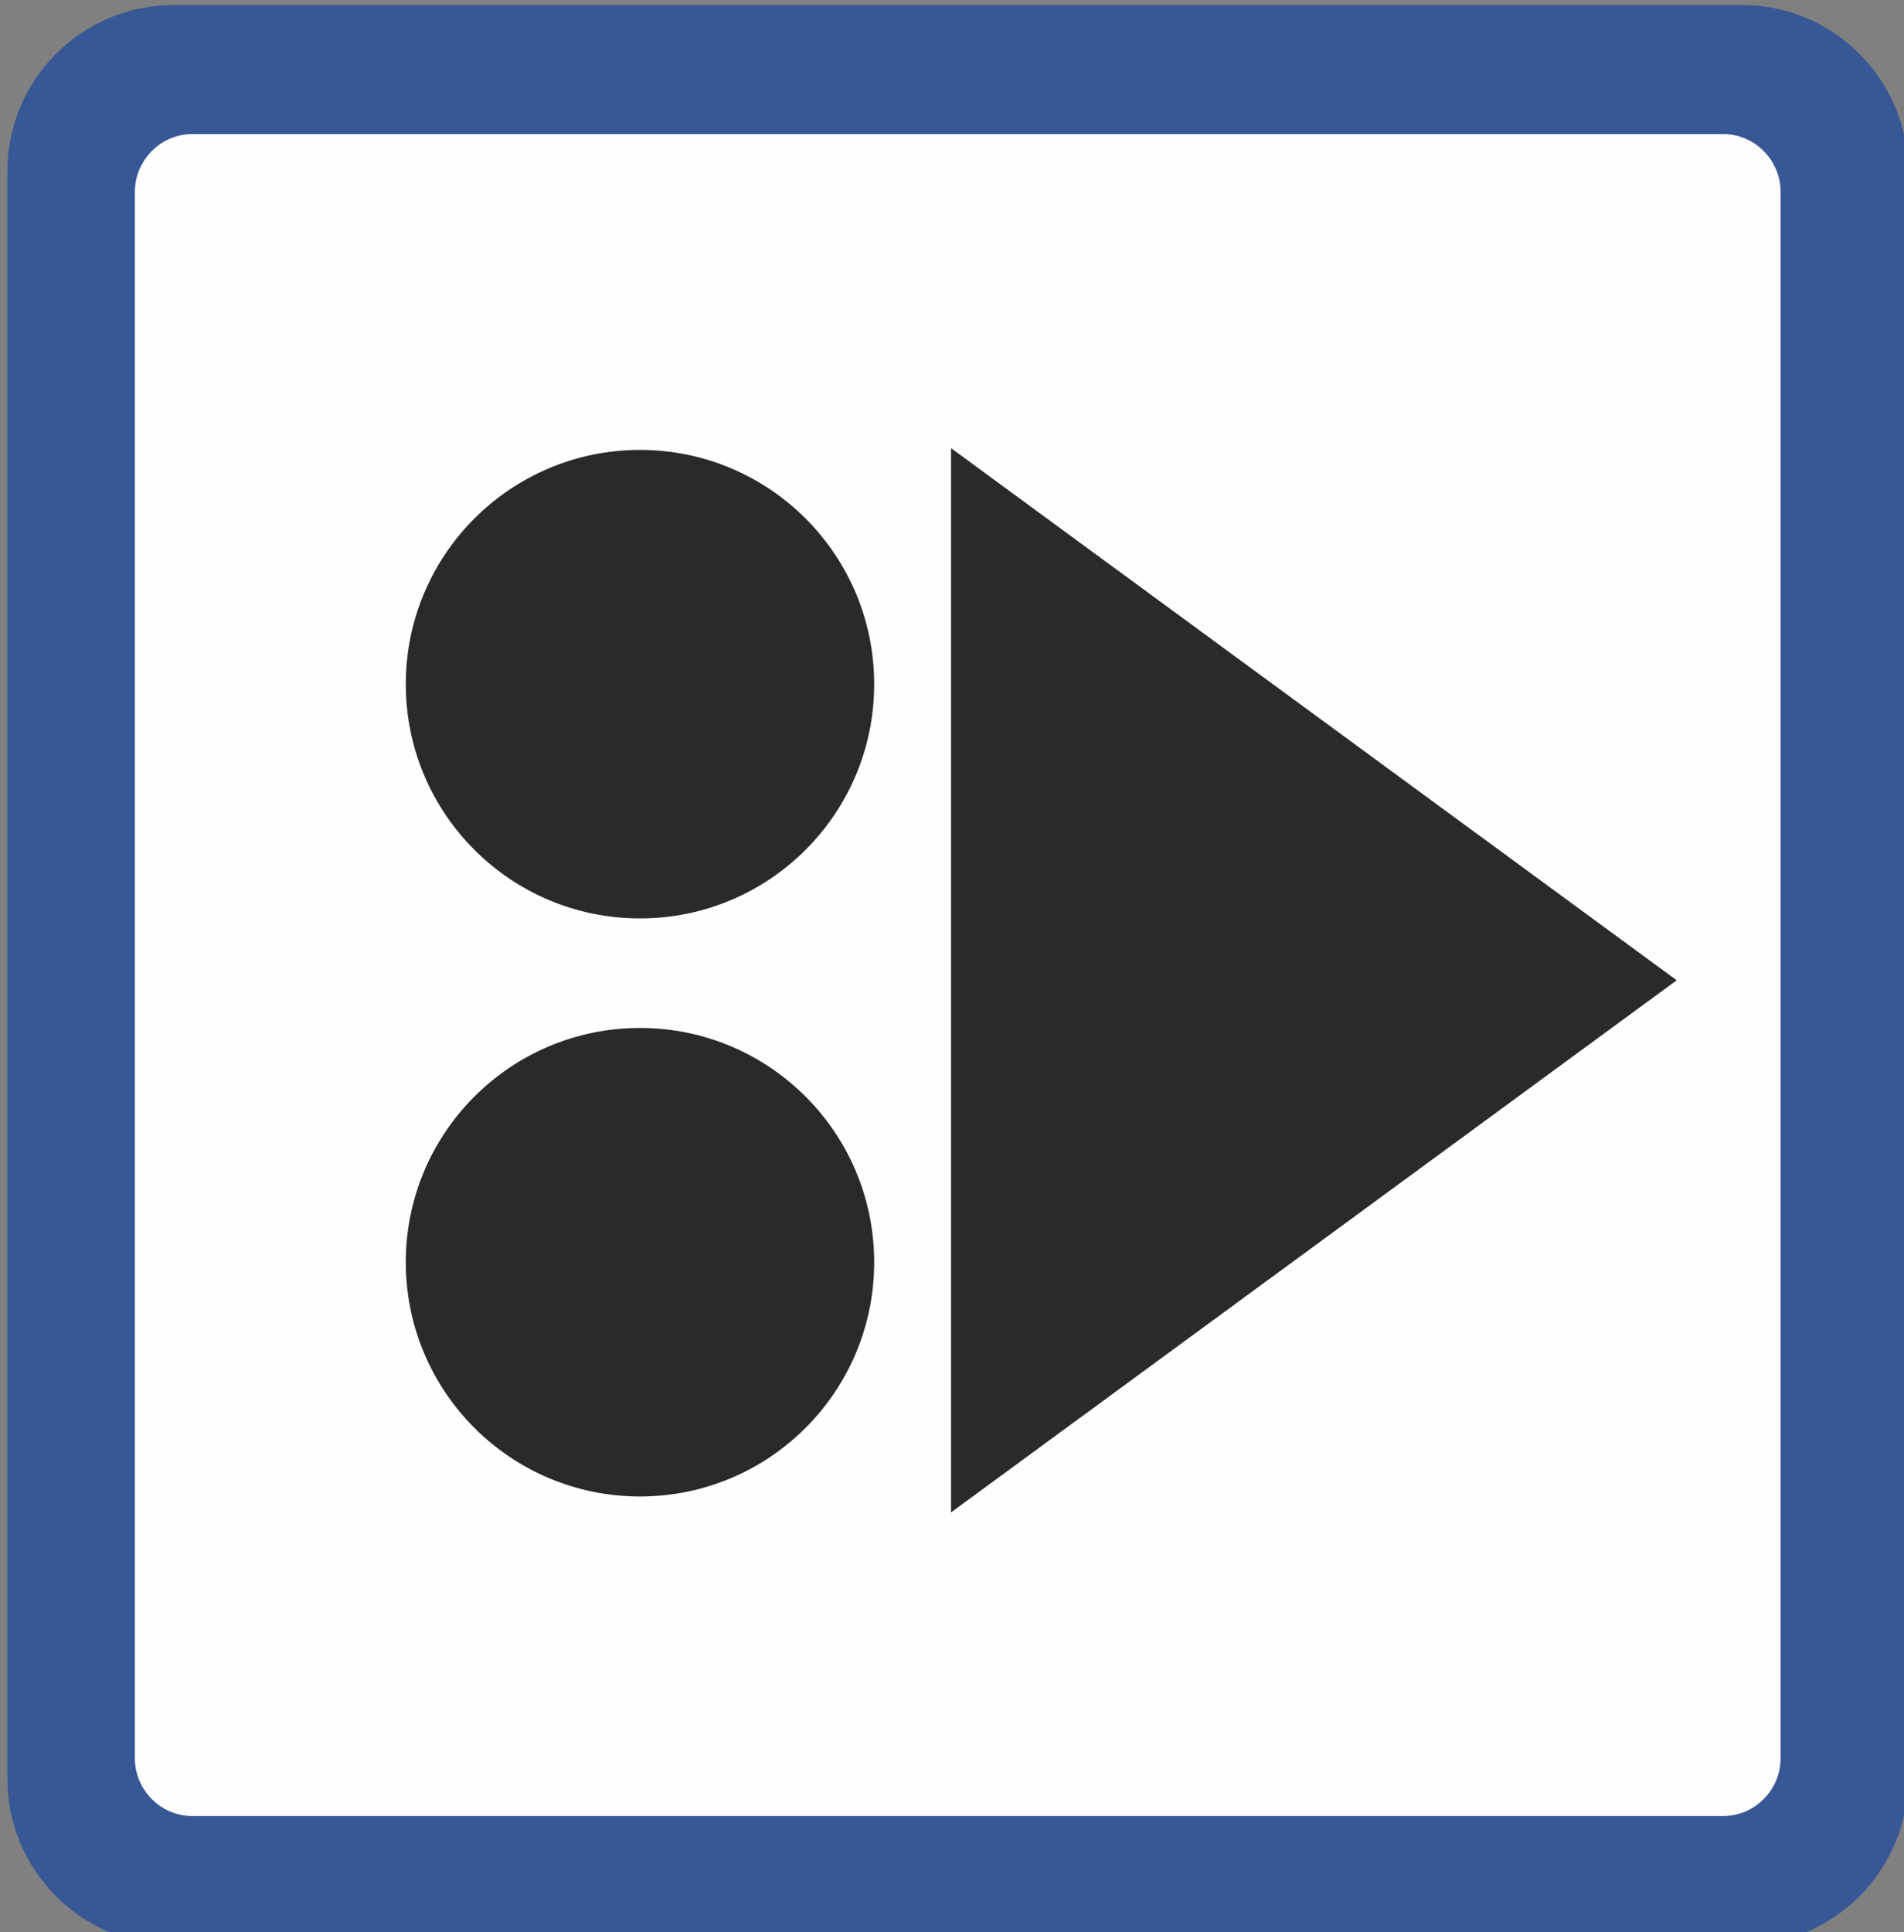 <?xml version="1.0" encoding="UTF-8" standalone="no"?>
<!-- Creator: CorelDRAW X6 -->

<svg
   xmlns:dc="http://purl.org/dc/elements/1.1/"
   xmlns:cc="http://creativecommons.org/ns#"
   xmlns:rdf="http://www.w3.org/1999/02/22-rdf-syntax-ns#"
   xmlns:svg="http://www.w3.org/2000/svg"
   xmlns="http://www.w3.org/2000/svg"
   xmlns:sodipodi="http://sodipodi.sourceforge.net/DTD/sodipodi-0.dtd"
   xmlns:inkscape="http://www.inkscape.org/namespaces/inkscape"
   xml:space="preserve"
   width="69"
   height="70"
   version="1.0"
   style="clip-rule:evenodd;fill-rule:evenodd;image-rendering:optimizeQuality;shape-rendering:geometricPrecision;text-rendering:geometricPrecision"
   viewBox="0 0 69 70"
   id="svg24"
   sodipodi:docname="mountainbike_route.svg"
   inkscape:version="0.92.4 (5da689c313, 2019-01-14)"><rect x="0" y="0" width="69" height="70" fill="#808080" stroke="none"/><sodipodi:namedview
   pagecolor="#ffffff"
   bordercolor="#666666"
   borderopacity="1"
   objecttolerance="10"
   gridtolerance="10"
   guidetolerance="10"
   inkscape:pageopacity="0"
   inkscape:pageshadow="2"
   inkscape:window-width="1920"
   inkscape:window-height="1017"
   id="namedview26"
   showgrid="false"
   units="px"
   inkscape:zoom="7.0995161"
   inkscape:cx="-1.9124335"
   inkscape:cy="18.428887"
   inkscape:window-x="-8"
   inkscape:window-y="-8"
   inkscape:window-maximized="1"
   inkscape:current-layer="svg24" />
 <defs
   id="defs4">
  <style
   type="text/css"
   id="style2">
   <![CDATA[
    .str0 {stroke:#FEFEFE;stroke-width:22.544}
    .str2 {stroke:#375895;stroke-width:22.544}
    .str1 {stroke:#945231;stroke-width:22.544}
    .fil4 {fill:none}
    .fil3 {fill:#2B2A29}
    .fil0 {fill:#FEFEFE}
    .fil2 {fill:#375895}
    .fil1 {fill:#945231}
   ]]>
  </style>
 </defs>
 <g
   id="Laag_x0020_1"
   transform="matrix(0.054,0,0,0.054,0.283,0.198)">
  <rect
   class="fil0 str0"
   x="74"
   y="75"
   width="1127"
   height="1151"
   rx="50"
   ry="50"
   id="rect7"
   style="fill:#fefefe;stroke:#fefefe;stroke-width:22.544" />
  <rect
   class="fil1 str1"
   x="48"
   y="55"
   width="1170"
   height="1198"
   id="rect9"
   style="fill:#945231;stroke:#945231;stroke-width:22.544" />
  <path
   class="fil2 str2"
   d="m 111,1290 h 1053 c 55,0 100,-45 100,-100 V 111 C 1264,56 1219,11 1164,11 H 111 C 56,11 11,56 11,111 v 1079 c 0,55 45,100 100,100 z"
   id="path11"
   inkscape:connector-curvature="0"
   style="fill:#375895;stroke:#375895;stroke-width:22.544" />
  <path
   class="fil0 str2"
   d="m 124,75 h 1027 c 28,0 50,23 50,50 v 1051 c 0,27 -22,50 -50,50 H 124 c -28,0 -50,-23 -50,-50 V 125 C 74,98 96,75 124,75 Z"
   id="path13"
   inkscape:connector-curvature="0"
   style="fill:#fefefe;stroke:#375895;stroke-width:22.544" />
  <circle
   class="fil3"
   transform="matrix(0,0.027,-0.027,0,424.252,455.343)"
   r="5821"
   id="circle15"
   cx="0"
   cy="0"
   style="fill:#2b2a29" />
  <polygon
   class="fil3"
   points="1120,654 633,297 633,654 633,1011 "
   id="polygon17"
   style="fill:#2b2a29" />
  <line
   class="fil4"
   x1="633"
   y1="297"
   x2="633"
   y2="654"
   id="line19"
   style="fill:none" />
  <circle
   class="fil3"
   transform="matrix(0,0.027,-0.027,0,424.252,843.16)"
   r="5821"
   id="circle21"
   cx="0"
   cy="0"
   style="fill:#2b2a29" />
 </g>
</svg>